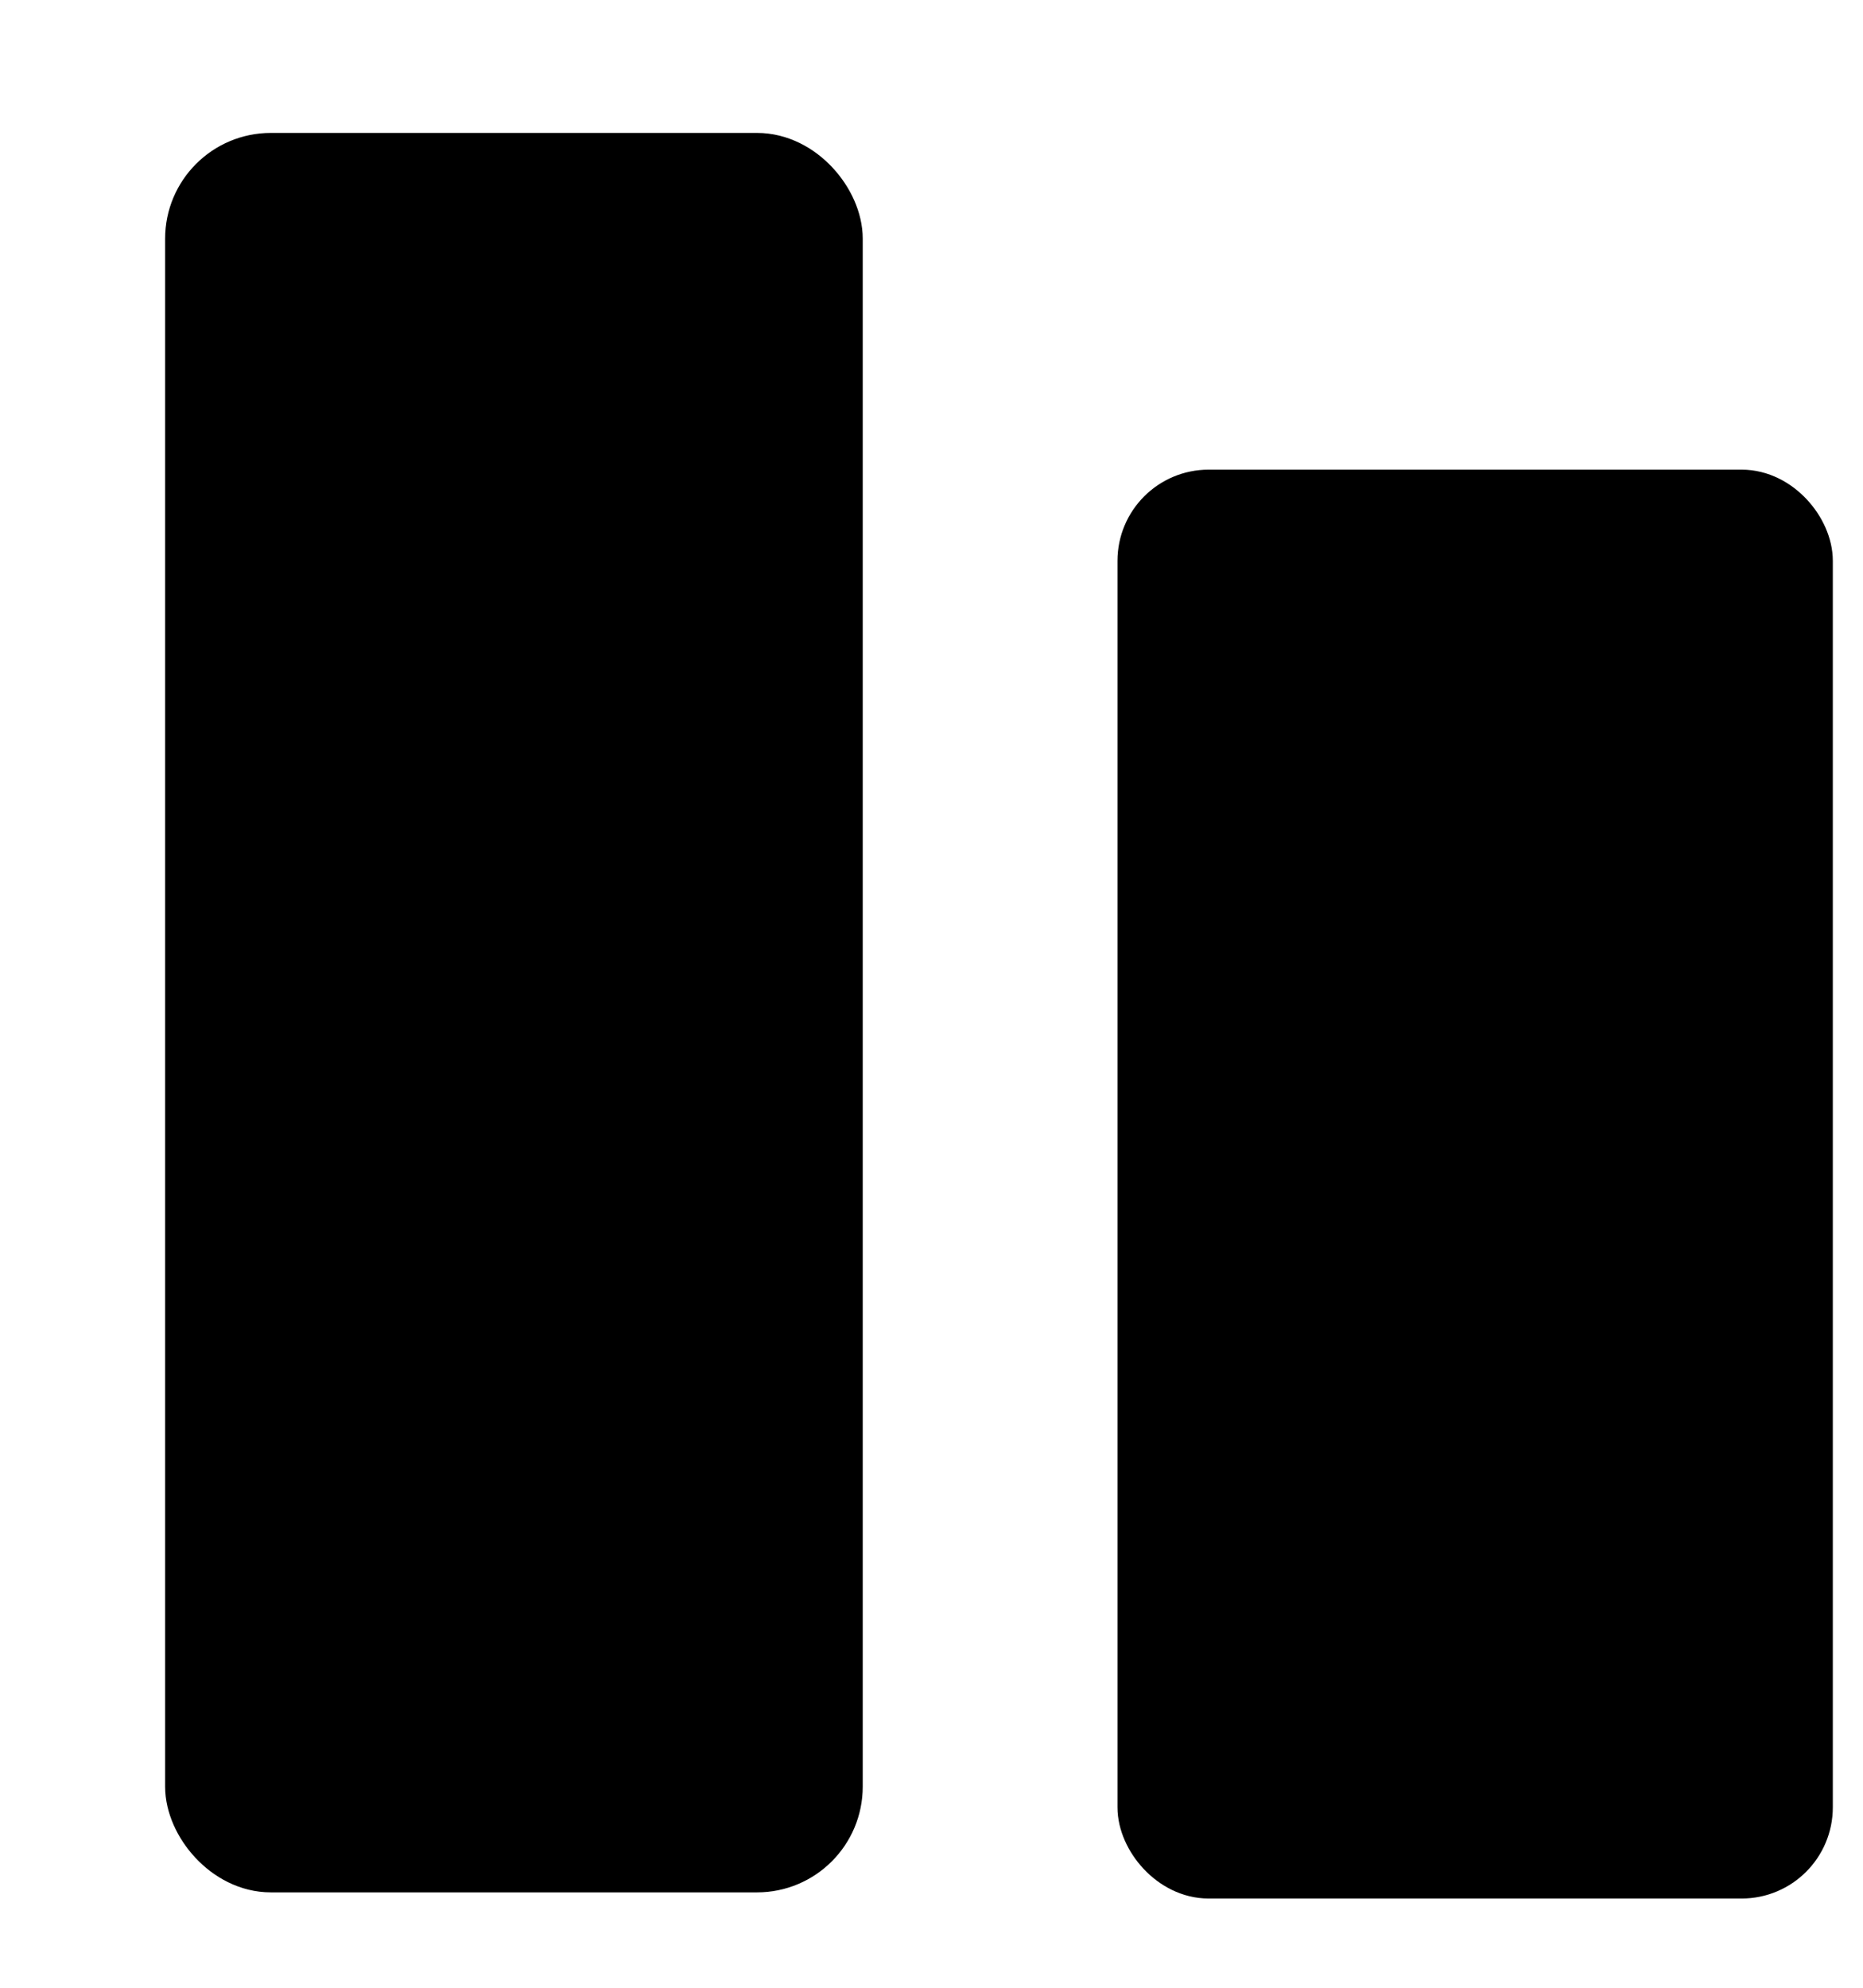 <?xml version="1.0" encoding="UTF-8"?>
<svg version="1.1" viewBox="0 0 30 32" xmlns="http://www.w3.org/2000/svg" xmlns:cc="http://creativecommons.org/ns#" xmlns:dc="http://purl.org/dc/elements/1.1/" xmlns:rdf="http://www.w3.org/1999/02/22-rdf-syntax-ns#">
 <g transform="matrix(1.065 0 0 1.065 -1752.6 -748.92)" fill="currentColor" stroke="currentColor" stroke-linecap="round" stroke-linejoin="round" stroke-width=".939">
  <rect x="1648.6" y="705.69" width="9.609" height="25.657" ry="1.129" style="paint-order:stroke fill markers"/>
  <rect x="1663" y="710.78" width="9.877" height="20.66" ry=".909" style="paint-order:stroke fill markers"/>
 </g>
</svg>
